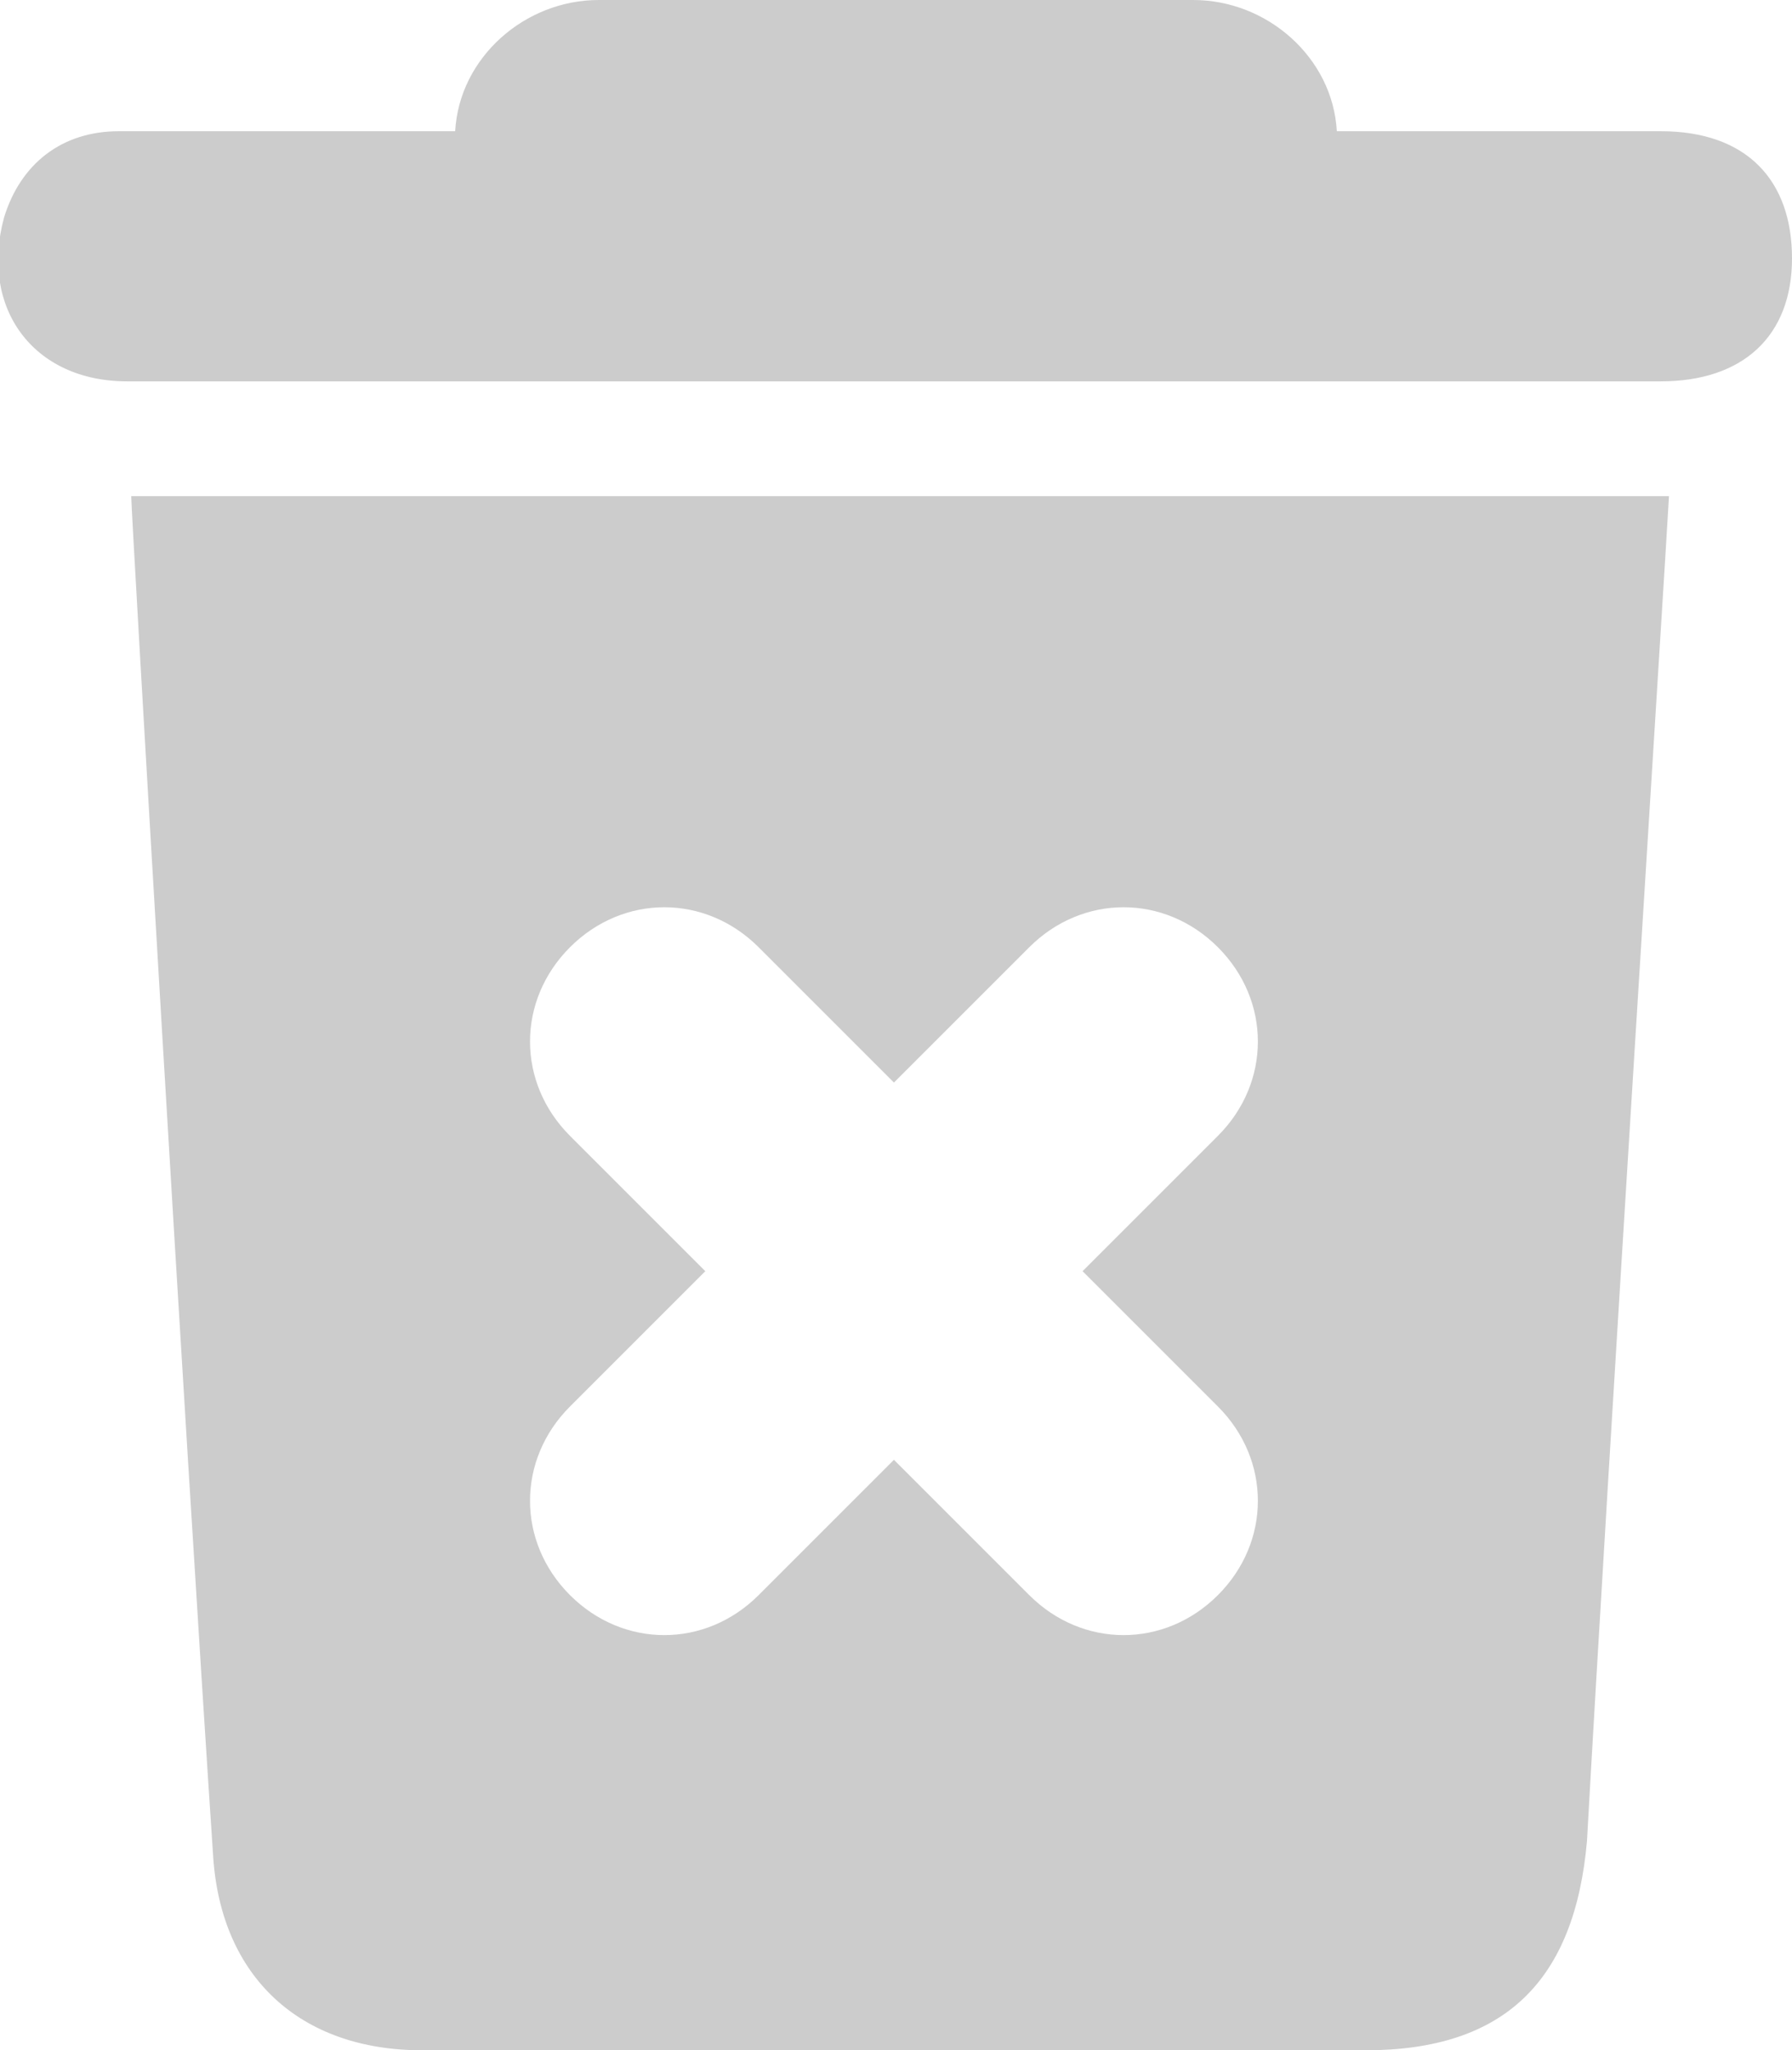 <?xml version="1.0" encoding="utf-8"?>
<!-- Generator: Adobe Illustrator 24.0.1, SVG Export Plug-In . SVG Version: 6.00 Build 0)  -->
<svg version="1.1" id="Layer_1" xmlns="http://www.w3.org/2000/svg" xmlns:xlink="http://www.w3.org/1999/xlink" x="0px" y="0px"
	 viewBox="0 0 43.7 50" style="enable-background:new 0 0 43.7 50;" xml:space="preserve">
<style type="text/css">
	.st0{fill:#CCCCCC;}
</style>
<g id="Layer_2_00000060023533762576666680000013708961081672033712_">
	<g id="trash_xmark">
		<path class="st0" d="M3.2,12.1c0,0.4,1.3,22.7,2,33.2c0.2,2.9,2.1,4.7,5.1,4.7h23c3.4,0,5.1-1.7,5.4-5.1c0.5-9,1.9-31,2-32.8
			L3.2,12.1z M29.7,34.3c1.3,1.3,1.3,3.3,0,4.6c-1.3,1.3-3.3,1.3-4.6,0l-3.3-3.3l-3.3,3.3c-1.3,1.3-3.3,1.3-4.6,0
			c-1.3-1.3-1.3-3.3,0-4.6l3.3-3.3l-3.3-3.3c-1.3-1.3-1.3-3.3,0-4.6c1.3-1.3,3.3-1.3,4.6,0l3.3,3.3l3.3-3.3c1.3-1.3,3.3-1.3,4.6,0
			c1.3,1.3,1.3,3.3,0,4.6l-3.3,3.3L29.7,34.3z"/>
		<path class="st0" d="M40.5,3.2c-2.6,0-5.3,0-7.9,0C32.5,1.4,30.9,0,29.1,0H14.6c-1.8,0-3.4,1.4-3.5,3.2c-2.7,0-5.4,0-8.2,0
			C1.5,3.2,0.5,4,0.1,5.3c-0.6,2.2,0.7,4,3,4c6.3,0,12.5,0,18.8,0h18.6c2,0,3.2-1.1,3.2-3C43.7,4.4,42.6,3.2,40.5,3.2z"/>
	</g>
</g>
</svg>

